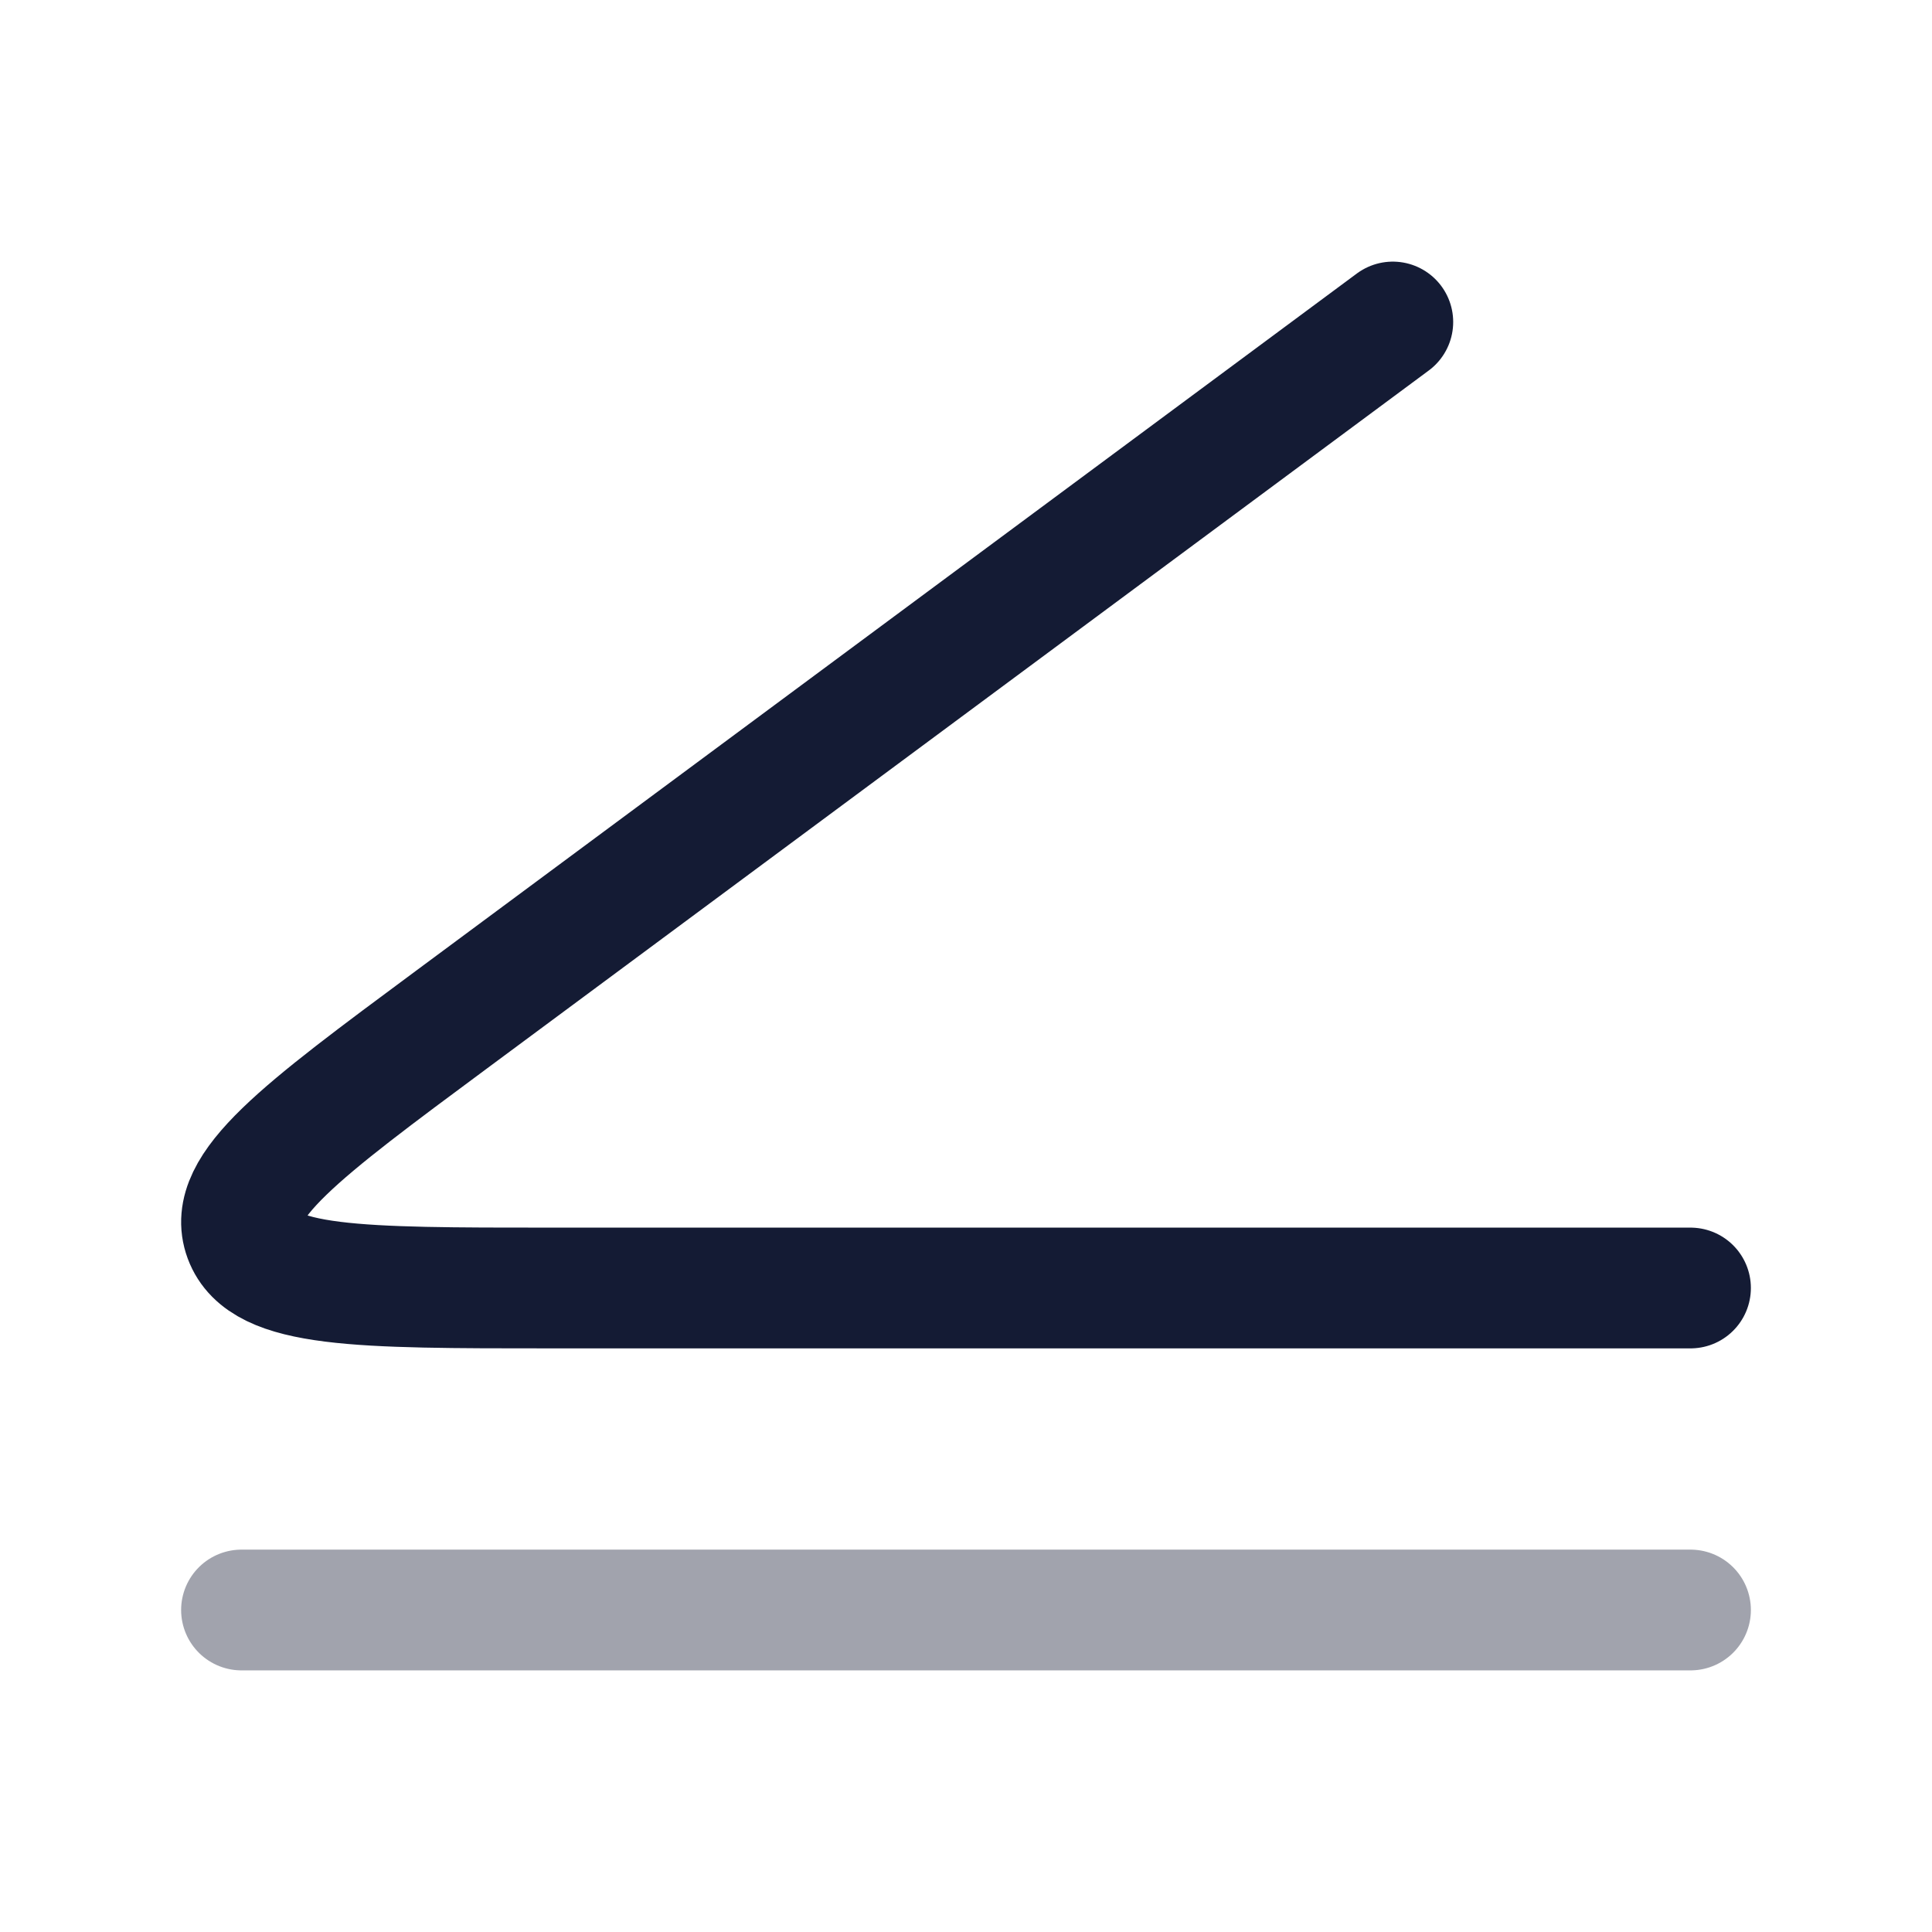 <svg width="24" height="24" viewBox="0 0 24 24" fill="none" xmlns="http://www.w3.org/2000/svg">
<path opacity="0.4" d="M3 20H21" stroke="#141B34" stroke-width="1.5" stroke-linecap="round"/>
<path d="M21 16H6.838C4.457 16 3.267 16 3.035 15.373C2.803 14.745 3.737 14.053 5.606 12.668L17.302 4" stroke="#141B34" stroke-width="1.5" stroke-linecap="round"/>
</svg>
